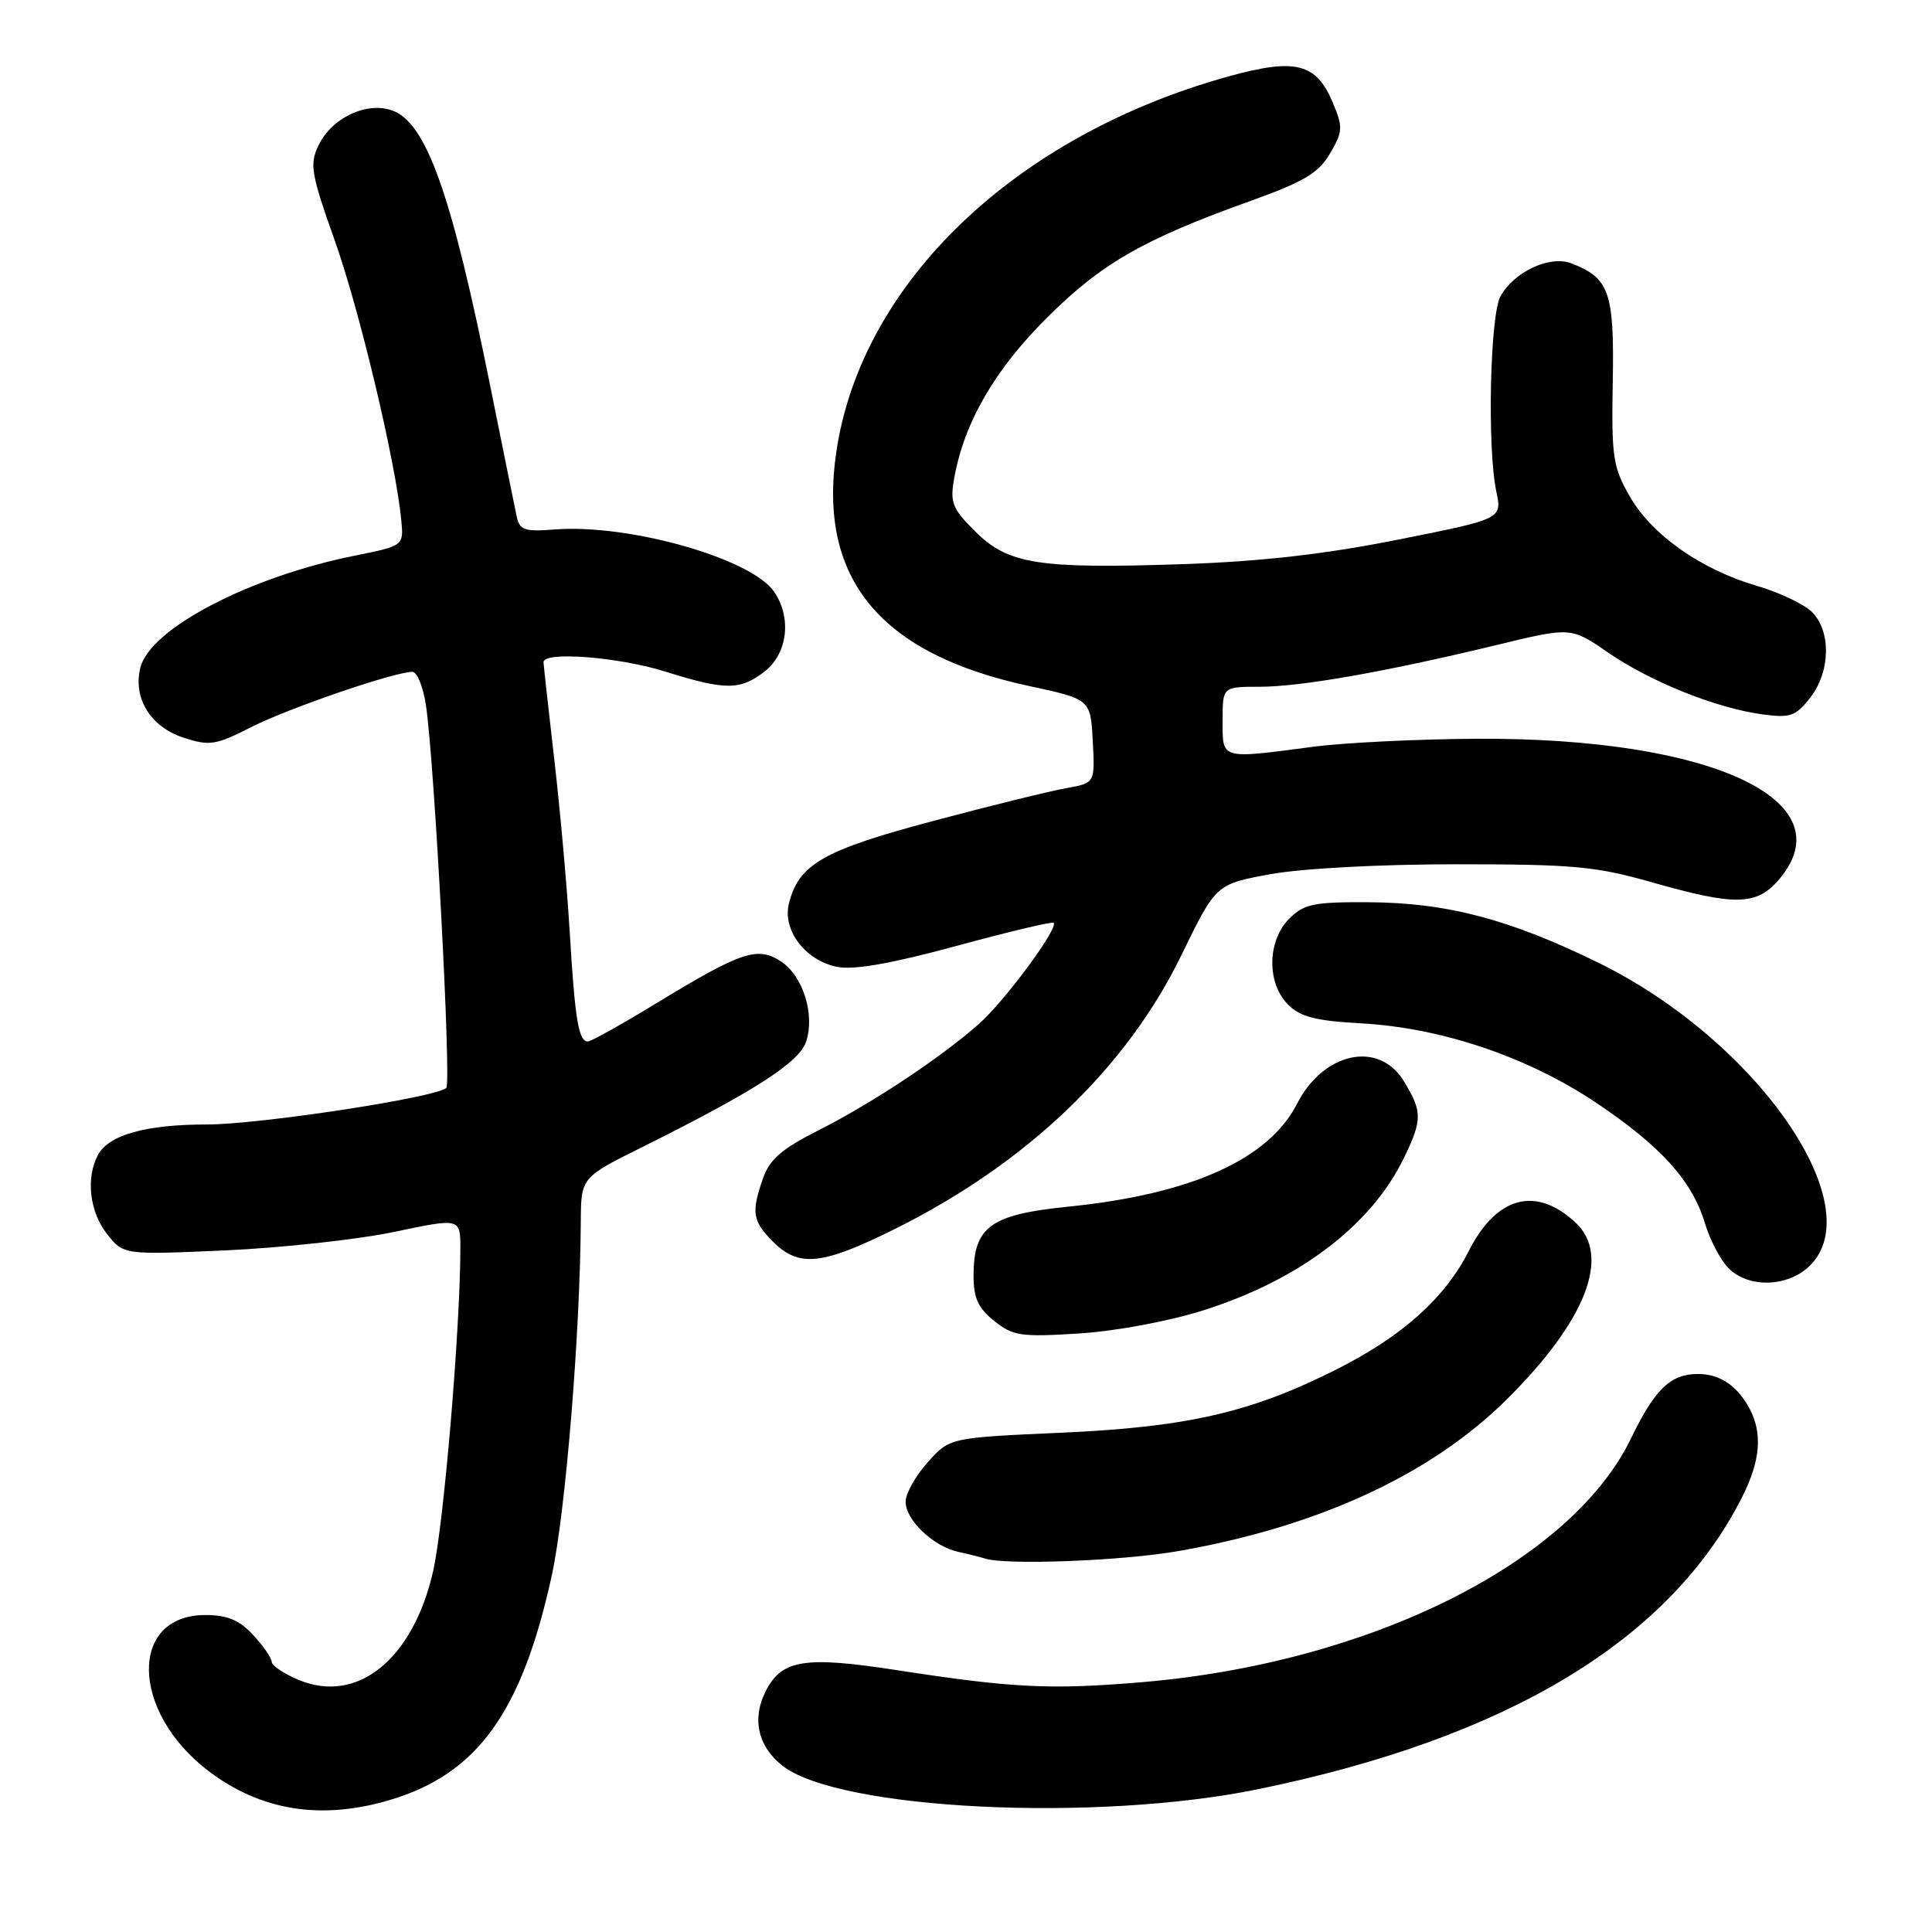 <?xml version="1.0" encoding="UTF-8" standalone="no"?>
<!DOCTYPE svg PUBLIC "-//W3C//DTD SVG 1.1//EN" "http://www.w3.org/Graphics/SVG/1.1/DTD/svg11.dtd" >
<svg xmlns="http://www.w3.org/2000/svg" xmlns:xlink="http://www.w3.org/1999/xlink" version="1.1" viewBox="0 0 256 256">
 <g >
 <path fill="currentColor"
d=" M 51.65 238.51 C 63.26 235.06 69.14 226.91 73.11 208.78 C 74.93 200.41 76.87 176.84 76.96 161.76 C 77.00 156.02 77.00 156.02 85.25 151.92 C 99.94 144.60 105.88 140.78 106.80 138.06 C 108.02 134.48 106.42 129.32 103.49 127.40 C 100.38 125.36 98.25 126.07 87.08 132.87 C 82.46 135.69 78.32 138.00 77.90 138.00 C 76.67 138.00 76.19 135.17 75.49 123.50 C 75.13 117.45 74.20 107.10 73.43 100.50 C 72.67 93.90 72.03 88.16 72.02 87.75 C 71.98 86.27 81.94 87.04 88.16 88.99 C 96.18 91.50 98.10 91.49 101.37 88.93 C 104.39 86.55 104.92 81.76 102.54 78.36 C 99.46 73.96 83.23 69.38 73.47 70.16 C 69.56 70.47 68.86 70.24 68.48 68.51 C 68.24 67.40 66.69 59.75 65.03 51.50 C 59.83 25.61 56.48 16.19 51.92 14.62 C 48.50 13.45 43.94 15.63 42.19 19.29 C 41.00 21.78 41.22 23.04 44.37 31.91 C 47.65 41.14 52.43 61.22 53.17 68.91 C 53.50 72.32 53.50 72.32 47.00 73.63 C 33.04 76.43 19.90 83.29 18.60 88.46 C 17.59 92.50 19.93 96.31 24.31 97.74 C 27.77 98.87 28.56 98.75 33.30 96.34 C 38.22 93.84 52.19 89.05 54.64 89.02 C 55.26 89.01 56.07 91.00 56.44 93.45 C 57.56 100.90 59.82 143.46 59.14 144.15 C 57.89 145.41 34.40 149.00 27.40 149.00 C 19.32 149.00 14.40 150.38 12.98 153.04 C 11.35 156.08 11.87 160.57 14.18 163.51 C 16.37 166.28 16.37 166.28 29.93 165.68 C 37.40 165.34 47.44 164.24 52.25 163.23 C 61.00 161.39 61.00 161.39 61.00 165.44 C 60.99 176.07 58.80 201.99 57.39 208.20 C 54.73 219.87 47.35 225.84 39.59 222.60 C 37.61 221.78 36.00 220.69 36.00 220.20 C 36.00 219.70 34.90 218.10 33.55 216.65 C 31.71 214.66 30.13 214.00 27.20 214.00 C 17.06 214.00 17.30 226.79 27.59 234.64 C 34.52 239.93 42.54 241.22 51.65 238.51 Z  M 166.75 237.07 C 199.87 230.26 221.32 217.29 230.88 198.29 C 233.26 193.57 233.56 189.92 231.84 186.68 C 230.20 183.61 227.91 182.06 225.00 182.06 C 221.35 182.06 219.29 184.04 216.10 190.63 C 208.13 207.06 181.52 220.33 151.40 222.89 C 139.22 223.92 134.24 223.68 118.95 221.32 C 106.67 219.42 103.63 219.89 101.50 224.01 C 99.59 227.69 100.40 231.38 103.67 233.96 C 111.12 239.82 145.19 241.50 166.75 237.07 Z  M 156.12 205.53 C 174.65 202.29 189.55 195.42 199.58 185.50 C 210.14 175.05 213.52 166.42 208.77 162.00 C 203.52 157.11 198.30 158.50 194.61 165.78 C 191.45 172.02 185.81 177.06 177.10 181.45 C 165.76 187.16 157.38 189.09 140.67 189.84 C 125.83 190.50 125.83 190.50 122.92 193.77 C 121.31 195.56 120.00 197.91 120.00 198.98 C 120.00 201.42 123.66 204.90 126.98 205.63 C 128.37 205.93 129.95 206.33 130.50 206.51 C 133.23 207.42 148.71 206.83 156.12 205.53 Z  M 159.50 173.61 C 172.21 169.58 181.71 162.35 186.03 153.43 C 188.48 148.37 188.48 147.30 186.01 143.25 C 182.71 137.84 175.37 139.40 171.87 146.25 C 168.11 153.62 157.83 158.25 141.54 159.89 C 131.22 160.93 129.00 162.55 129.00 169.04 C 129.00 172.00 129.61 173.34 131.75 175.04 C 134.24 177.03 135.30 177.18 143.00 176.69 C 147.89 176.38 154.90 175.07 159.50 173.61 Z  M 239.69 167.83 C 248.09 159.93 232.84 137.90 211.84 127.59 C 200.05 121.80 191.70 119.60 181.28 119.55 C 174.08 119.51 172.78 119.78 170.83 121.73 C 167.91 124.65 167.83 130.27 170.67 133.11 C 172.30 134.75 174.35 135.27 180.35 135.60 C 190.98 136.18 202.38 140.03 211.44 146.08 C 220.08 151.87 224.22 156.45 225.92 162.11 C 226.58 164.31 227.99 166.99 229.06 168.06 C 231.68 170.68 236.77 170.56 239.69 167.83 Z  M 118.41 162.93 C 135.97 154.23 149.25 141.57 156.55 126.55 C 161.12 117.16 161.12 117.16 168.31 115.84 C 172.50 115.07 182.80 114.52 193.00 114.52 C 208.52 114.52 211.46 114.79 219.00 116.94 C 229.92 120.05 232.75 119.99 235.69 116.58 C 244.72 106.08 226.77 97.71 195.62 97.89 C 187.86 97.93 178.12 98.41 174.00 98.95 C 161.63 100.58 162.00 100.68 162.00 95.50 C 162.00 91.00 162.00 91.00 166.89 91.00 C 172.36 91.00 183.62 89.02 198.34 85.46 C 208.17 83.08 208.17 83.08 213.10 86.48 C 218.75 90.36 227.36 93.81 233.48 94.65 C 237.21 95.16 237.92 94.92 239.84 92.48 C 242.54 89.04 242.67 83.67 240.10 81.10 C 239.06 80.06 235.78 78.50 232.83 77.64 C 225.42 75.48 218.88 70.89 215.96 65.79 C 213.71 61.87 213.52 60.55 213.70 50.52 C 213.91 38.70 213.24 36.82 208.19 34.89 C 205.35 33.80 200.62 36.01 198.82 39.26 C 197.43 41.79 197.05 59.39 198.27 65.13 C 199.04 68.76 199.04 68.76 185.27 71.50 C 175.61 73.43 167.12 74.40 156.81 74.75 C 137.57 75.40 133.57 74.77 129.20 70.40 C 126.14 67.34 125.85 66.59 126.46 63.24 C 127.78 55.94 131.84 48.95 138.74 42.09 C 145.97 34.88 151.51 31.71 165.79 26.59 C 172.81 24.07 174.73 22.92 176.24 20.33 C 177.94 17.42 177.97 16.86 176.59 13.57 C 174.42 8.37 171.64 7.67 162.81 10.12 C 134.55 17.94 114.14 37.46 110.82 59.85 C 108.33 76.64 116.56 86.65 136.36 90.90 C 144.50 92.65 144.50 92.65 144.80 98.20 C 145.09 103.76 145.09 103.76 141.30 104.43 C 139.21 104.80 131.27 106.75 123.66 108.78 C 109.10 112.65 105.84 114.51 104.54 119.71 C 103.65 123.24 106.69 127.25 110.89 128.11 C 113.11 128.56 118.00 127.71 126.69 125.35 C 133.61 123.47 139.42 122.09 139.61 122.27 C 140.30 122.97 133.08 132.73 129.64 135.74 C 124.49 140.27 115.44 146.25 108.36 149.82 C 103.61 152.22 101.97 153.64 101.11 156.11 C 99.52 160.67 99.70 161.79 102.45 164.55 C 105.86 167.95 108.90 167.64 118.41 162.93 Z "/>
</g>
</svg>